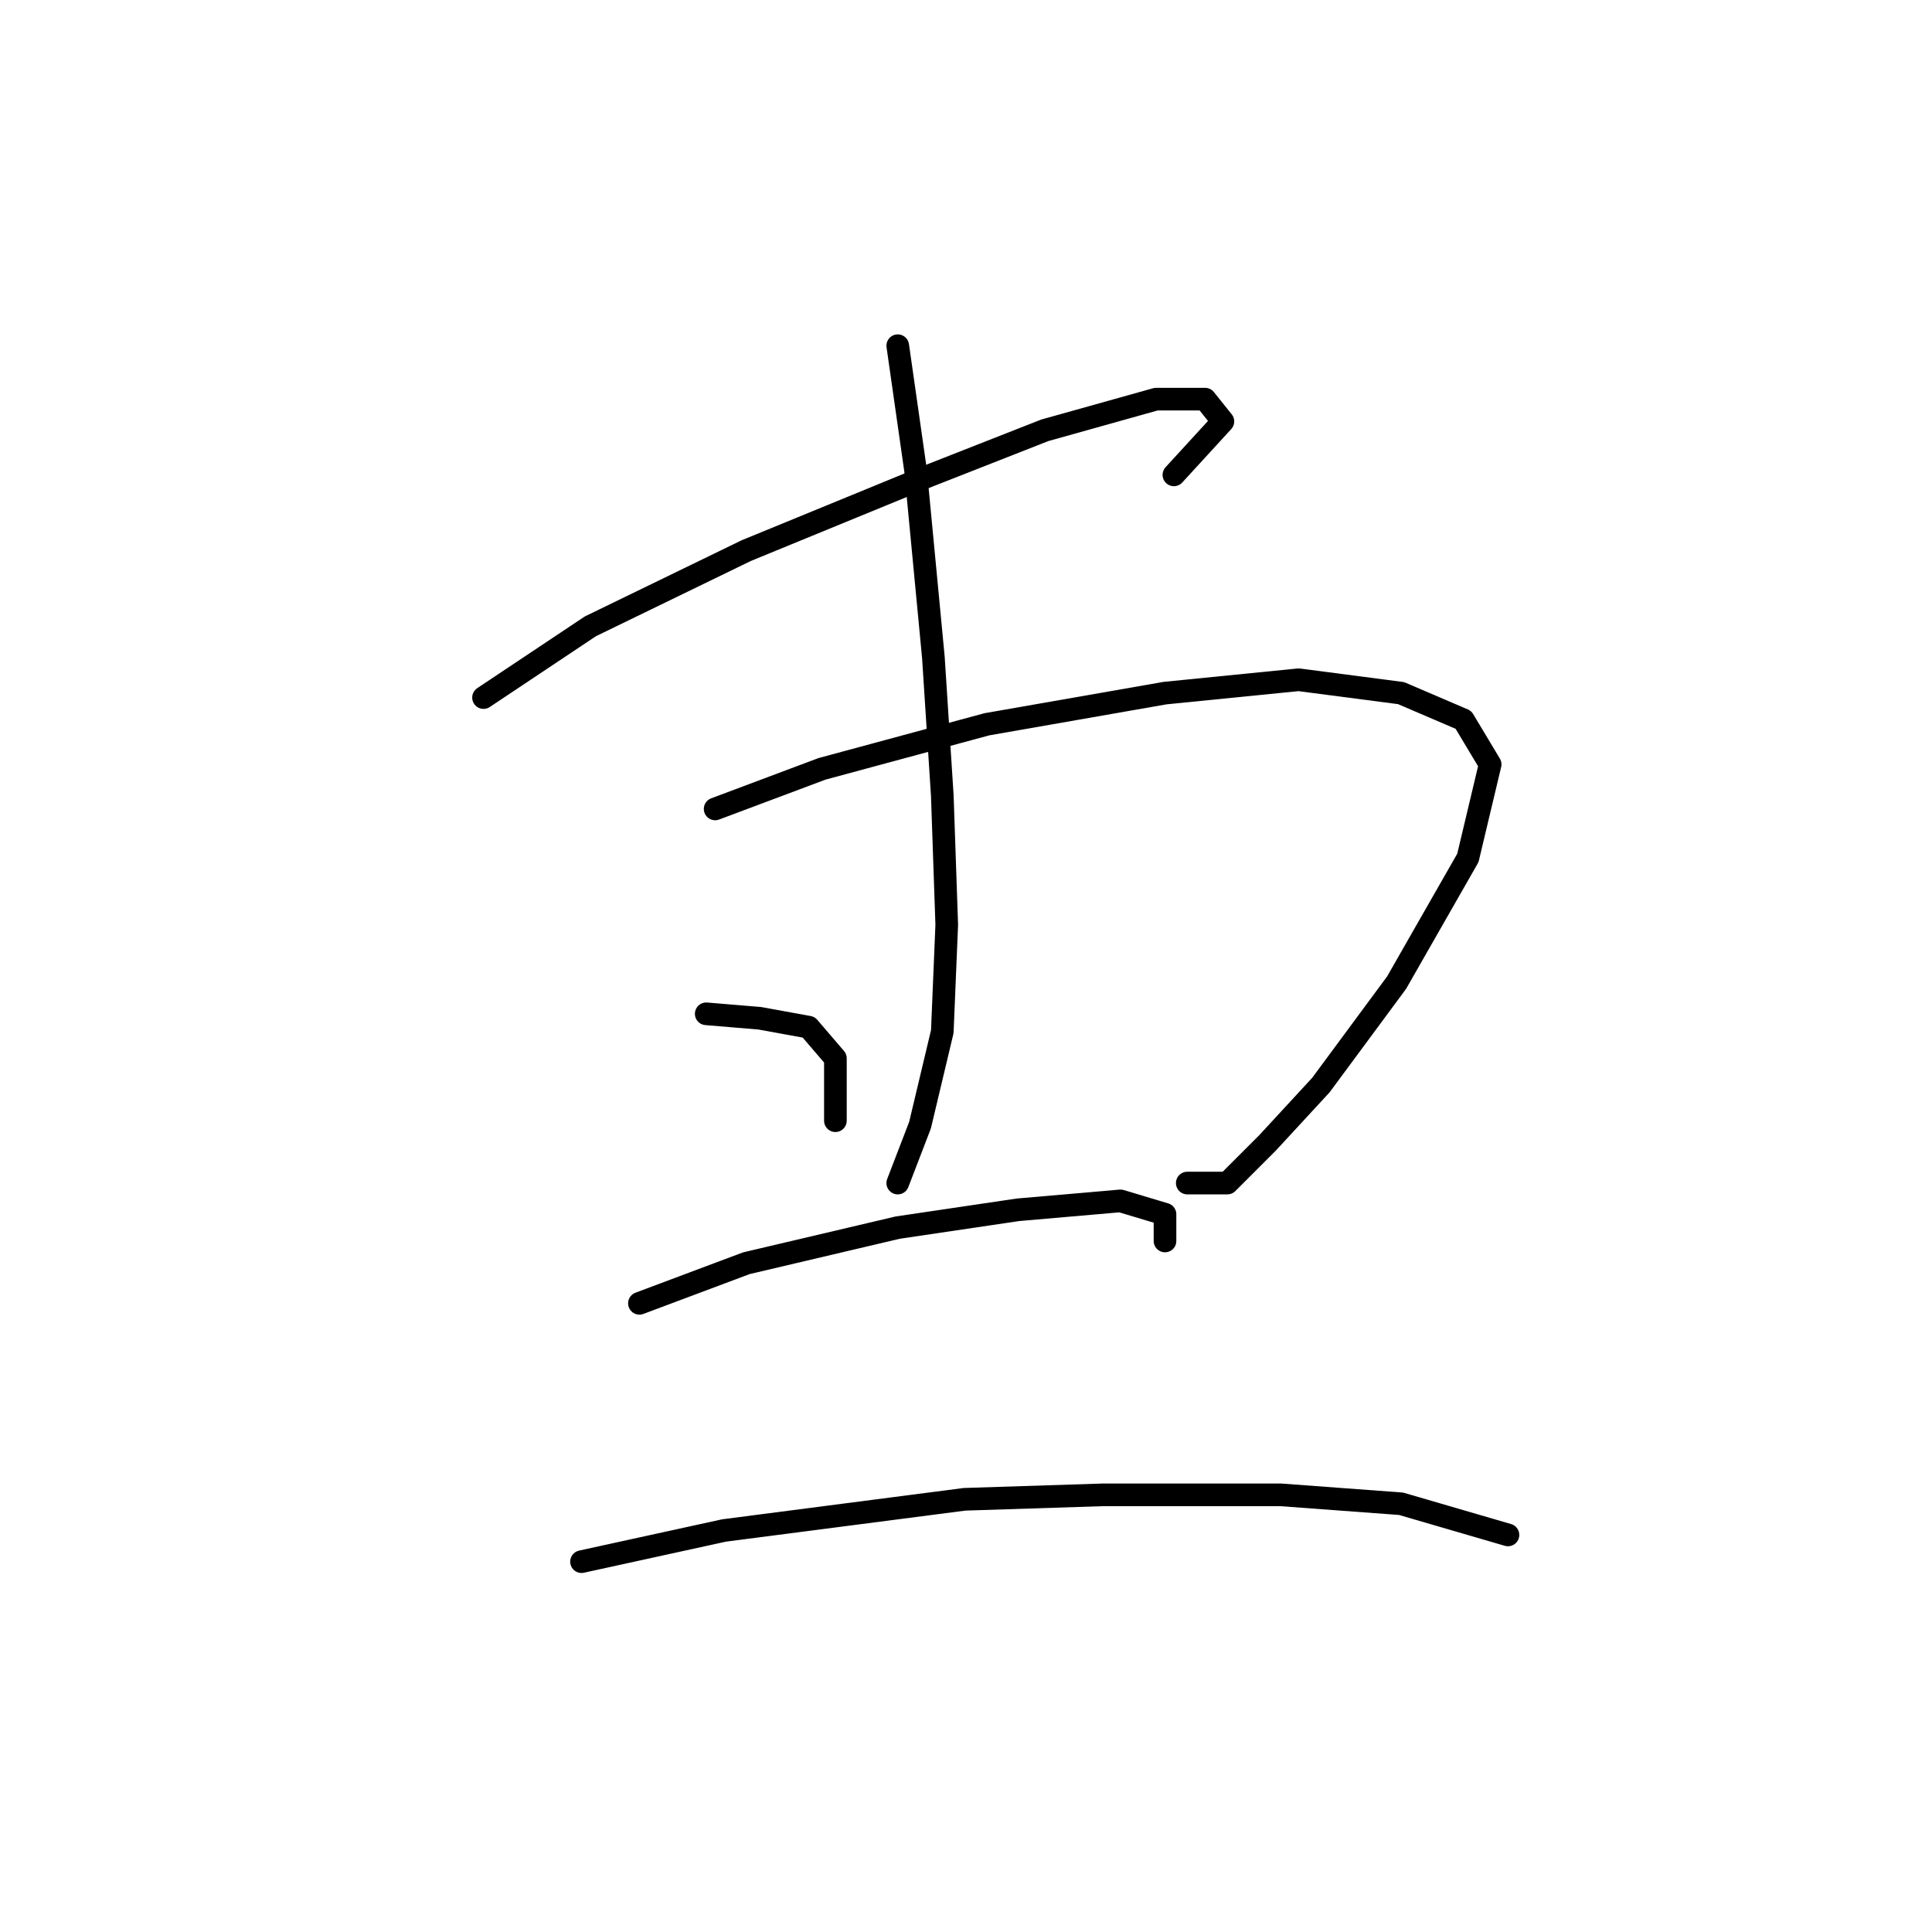 <?xml version="1.0" standalone="no"?>
    <svg width="256" height="256" xmlns="http://www.w3.org/2000/svg" version="1.1">
    <polyline stroke="black" stroke-width="3" stroke-linecap="round" fill="transparent" stroke-linejoin="round" points="64.07 92.432 78.234 82.989 98.891 72.956 121.908 63.513 138.433 57.021 153.188 52.89 159.68 52.89 162.041 55.841 155.549 62.923 155.549 62.923 " />
        <polyline stroke="black" stroke-width="3" stroke-linecap="round" fill="transparent" stroke-linejoin="round" points="94.76 107.187 108.924 101.875 130.761 95.973 154.368 91.842 172.074 90.071 185.648 91.842 193.911 95.383 197.452 101.285 194.501 113.679 185.058 130.204 175.025 143.778 167.943 151.451 162.631 156.762 157.319 156.762 157.319 156.762 " />
        <polyline stroke="black" stroke-width="3" stroke-linecap="round" fill="transparent" stroke-linejoin="round" points="118.957 45.807 121.318 62.333 123.679 87.12 124.859 105.416 125.449 122.531 124.859 136.696 121.908 149.09 118.957 156.762 118.957 156.762 " />
        <polyline stroke="black" stroke-width="3" stroke-linecap="round" fill="transparent" stroke-linejoin="round" points="93.579 134.335 100.662 134.925 107.154 136.106 110.695 140.237 110.695 148.5 110.695 148.5 " />
        <polyline stroke="black" stroke-width="3" stroke-linecap="round" fill="transparent" stroke-linejoin="round" points="84.727 172.697 98.891 167.386 118.957 162.664 134.892 160.303 148.466 159.123 154.368 160.894 154.368 164.435 154.368 164.435 " />
        <polyline stroke="black" stroke-width="3" stroke-linecap="round" fill="transparent" stroke-linejoin="round" points="77.054 206.928 95.94 202.797 127.81 198.665 146.106 198.075 169.713 198.075 185.648 199.256 199.813 203.387 199.813 203.387 " />
        </svg>